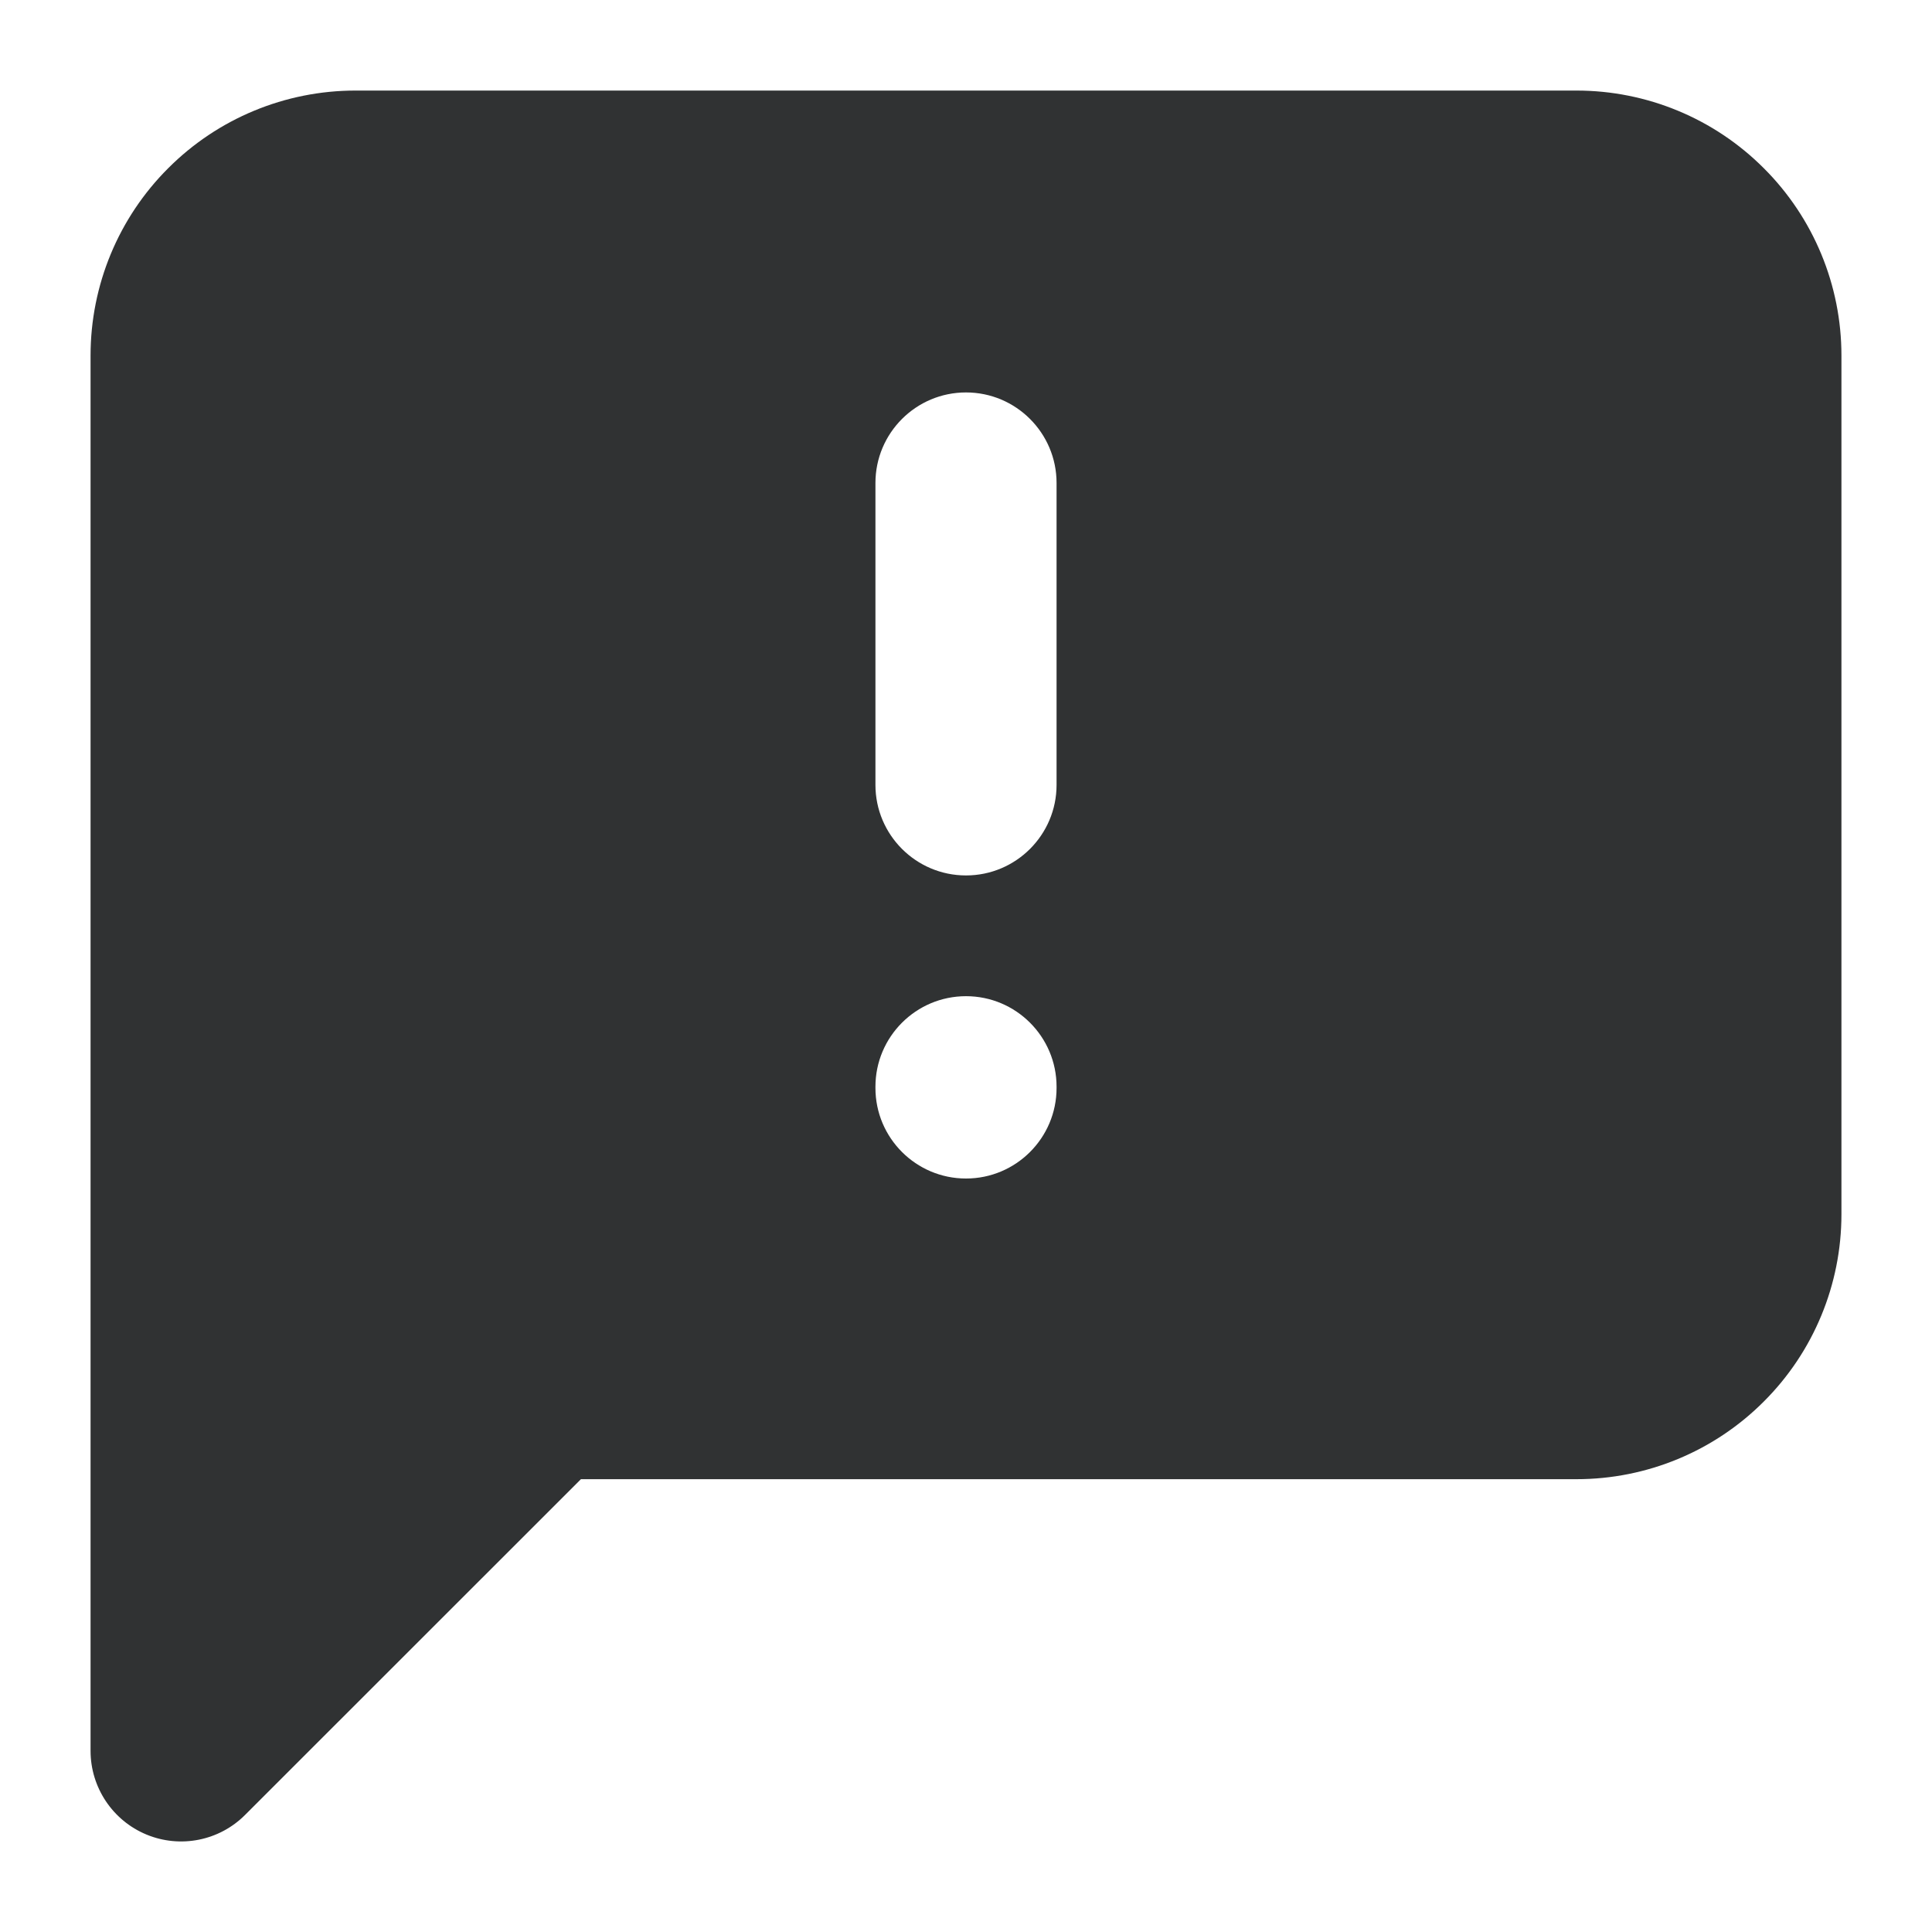 <svg width="16" height="16" viewBox="0 0 16 16" fill="none" xmlns="http://www.w3.org/2000/svg">
    <g clip-path="url(#clip0_6454_25)">
        <path fill-rule="evenodd" clip-rule="evenodd"
            d="M2.944 0.75C2.362 0.75 1.804 0.981 1.393 1.393C0.981 1.804 0.75 2.362 0.75 2.944V14.5C0.75 14.803 0.933 15.077 1.213 15.193C1.493 15.309 1.816 15.245 2.03 15.03L4.811 12.25H13.056C13.638 12.25 14.196 12.019 14.607 11.607C15.019 11.196 15.25 10.638 15.25 10.056V2.944C15.25 2.362 15.019 1.804 14.607 1.393C14.196 0.981 13.638 0.75 13.056 0.75H2.944ZM8.75 4C8.75 3.586 8.414 3.25 8 3.25C7.586 3.25 7.25 3.586 7.25 4V6.5C7.25 6.914 7.586 7.25 8 7.25C8.414 7.25 8.75 6.914 8.75 6.5V4ZM8.75 9C8.75 8.586 8.414 8.25 8 8.25C7.586 8.25 7.25 8.586 7.25 9V9.01C7.25 9.424 7.586 9.76 8 9.76C8.414 9.76 8.75 9.424 8.75 9.01V9Z"
            fill="#303233" />
    </g>
    <defs>
        <clipPath id="clip0_6454_25">
            <rect width="16" height="16" fill="white" />
        </clipPath>
    </defs>
</svg>
